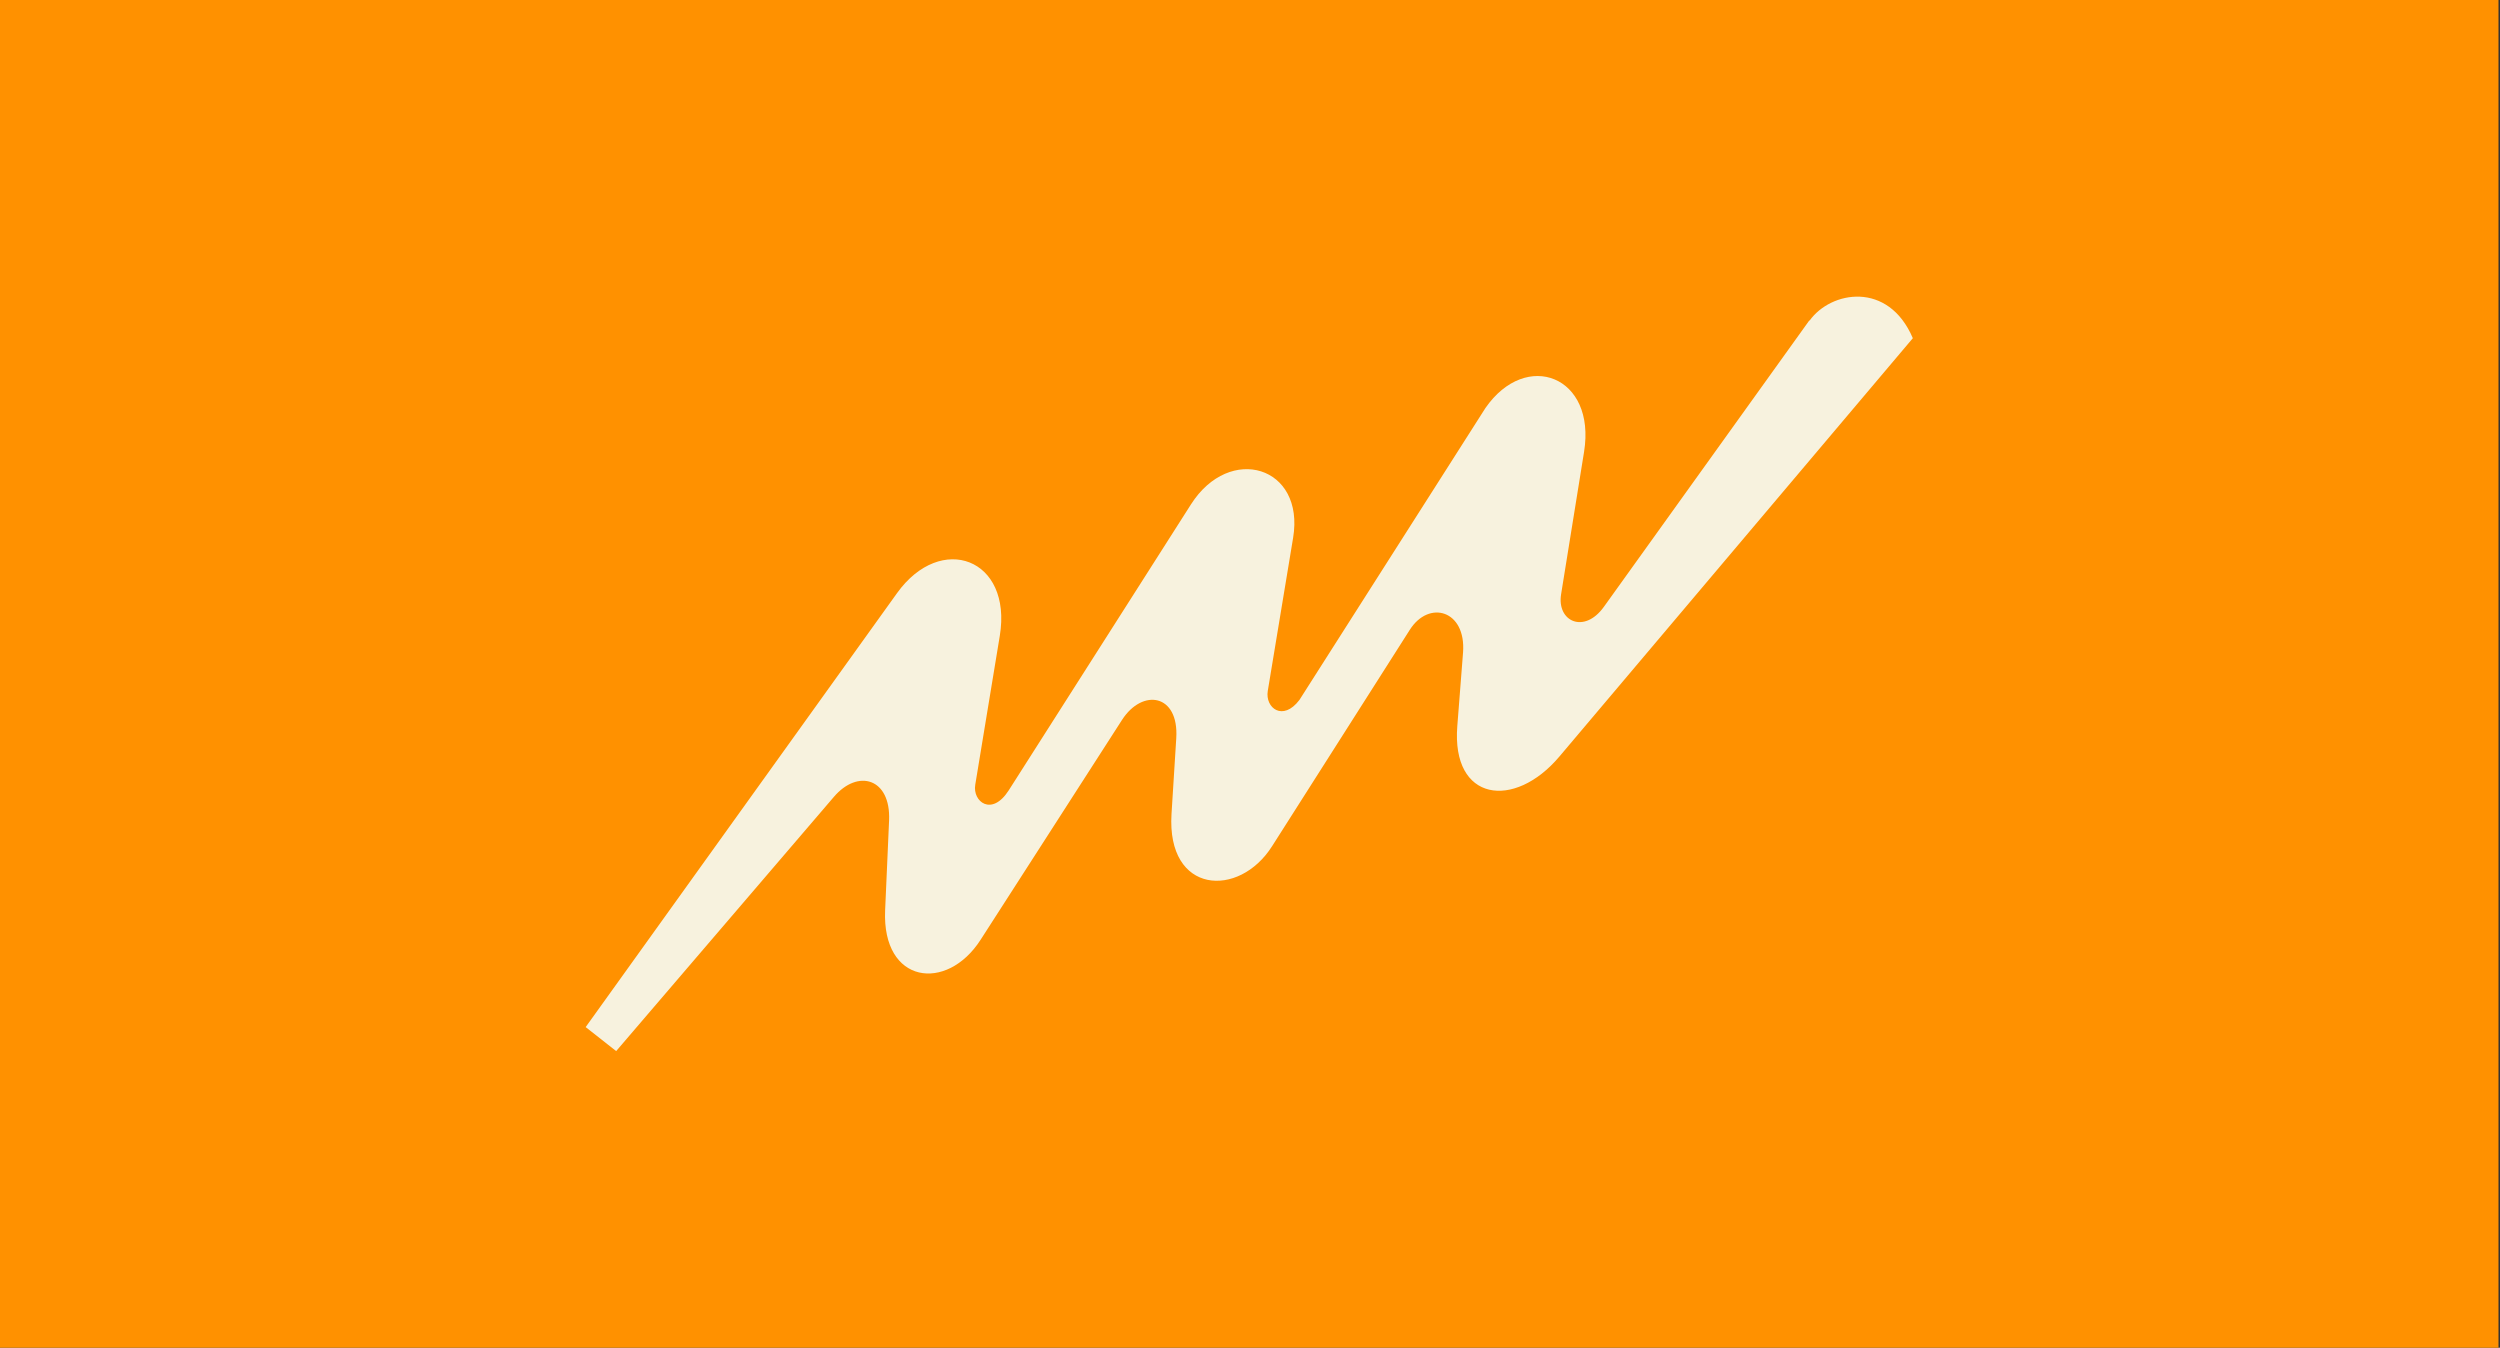 <svg width="729" height="393" viewBox="0 0 729 393" fill="none" xmlns="http://www.w3.org/2000/svg">
<rect x="0" y="0" width="729" height="393" fill="#333333" stroke="none"/>
<rect width="728.562" height="393" fill="#FF9100"/>
<path d="M527.576 93.467L467.687 176.956C461.969 184.941 453.942 181.238 455.212 173.311L461.911 131.769C465.492 109.667 445.048 101.799 433.151 118.983L378.921 204.092C374.07 210.514 368.872 206.406 369.681 201.488L377.073 156.822C380.538 135.935 358.592 129.281 347.273 147.101L294.14 230.475C289.174 238.228 283.572 233.715 284.38 228.855L291.541 185.403C295.238 162.839 274.389 155.086 261.568 172.964L170.781 299.499L179.675 306.5L243.145 232.384C250.191 224.11 259.777 226.945 259.258 239.211L258.103 265.479C257.179 286.886 276.064 289.432 285.939 274.042L327.175 209.935C333.123 200.678 343.807 202.298 342.999 215.258L341.613 237.36C340.169 260.792 361.306 262.007 370.951 246.733L411.089 183.668C416.691 174.815 427.549 177.94 426.625 190.263L424.95 211.729C423.217 233.715 441.525 236.203 454.692 220.639L557.781 98.617C550.619 81.838 533.871 84.846 527.692 93.467H527.576Z" fill="#F7F2DE"/>
</svg>
